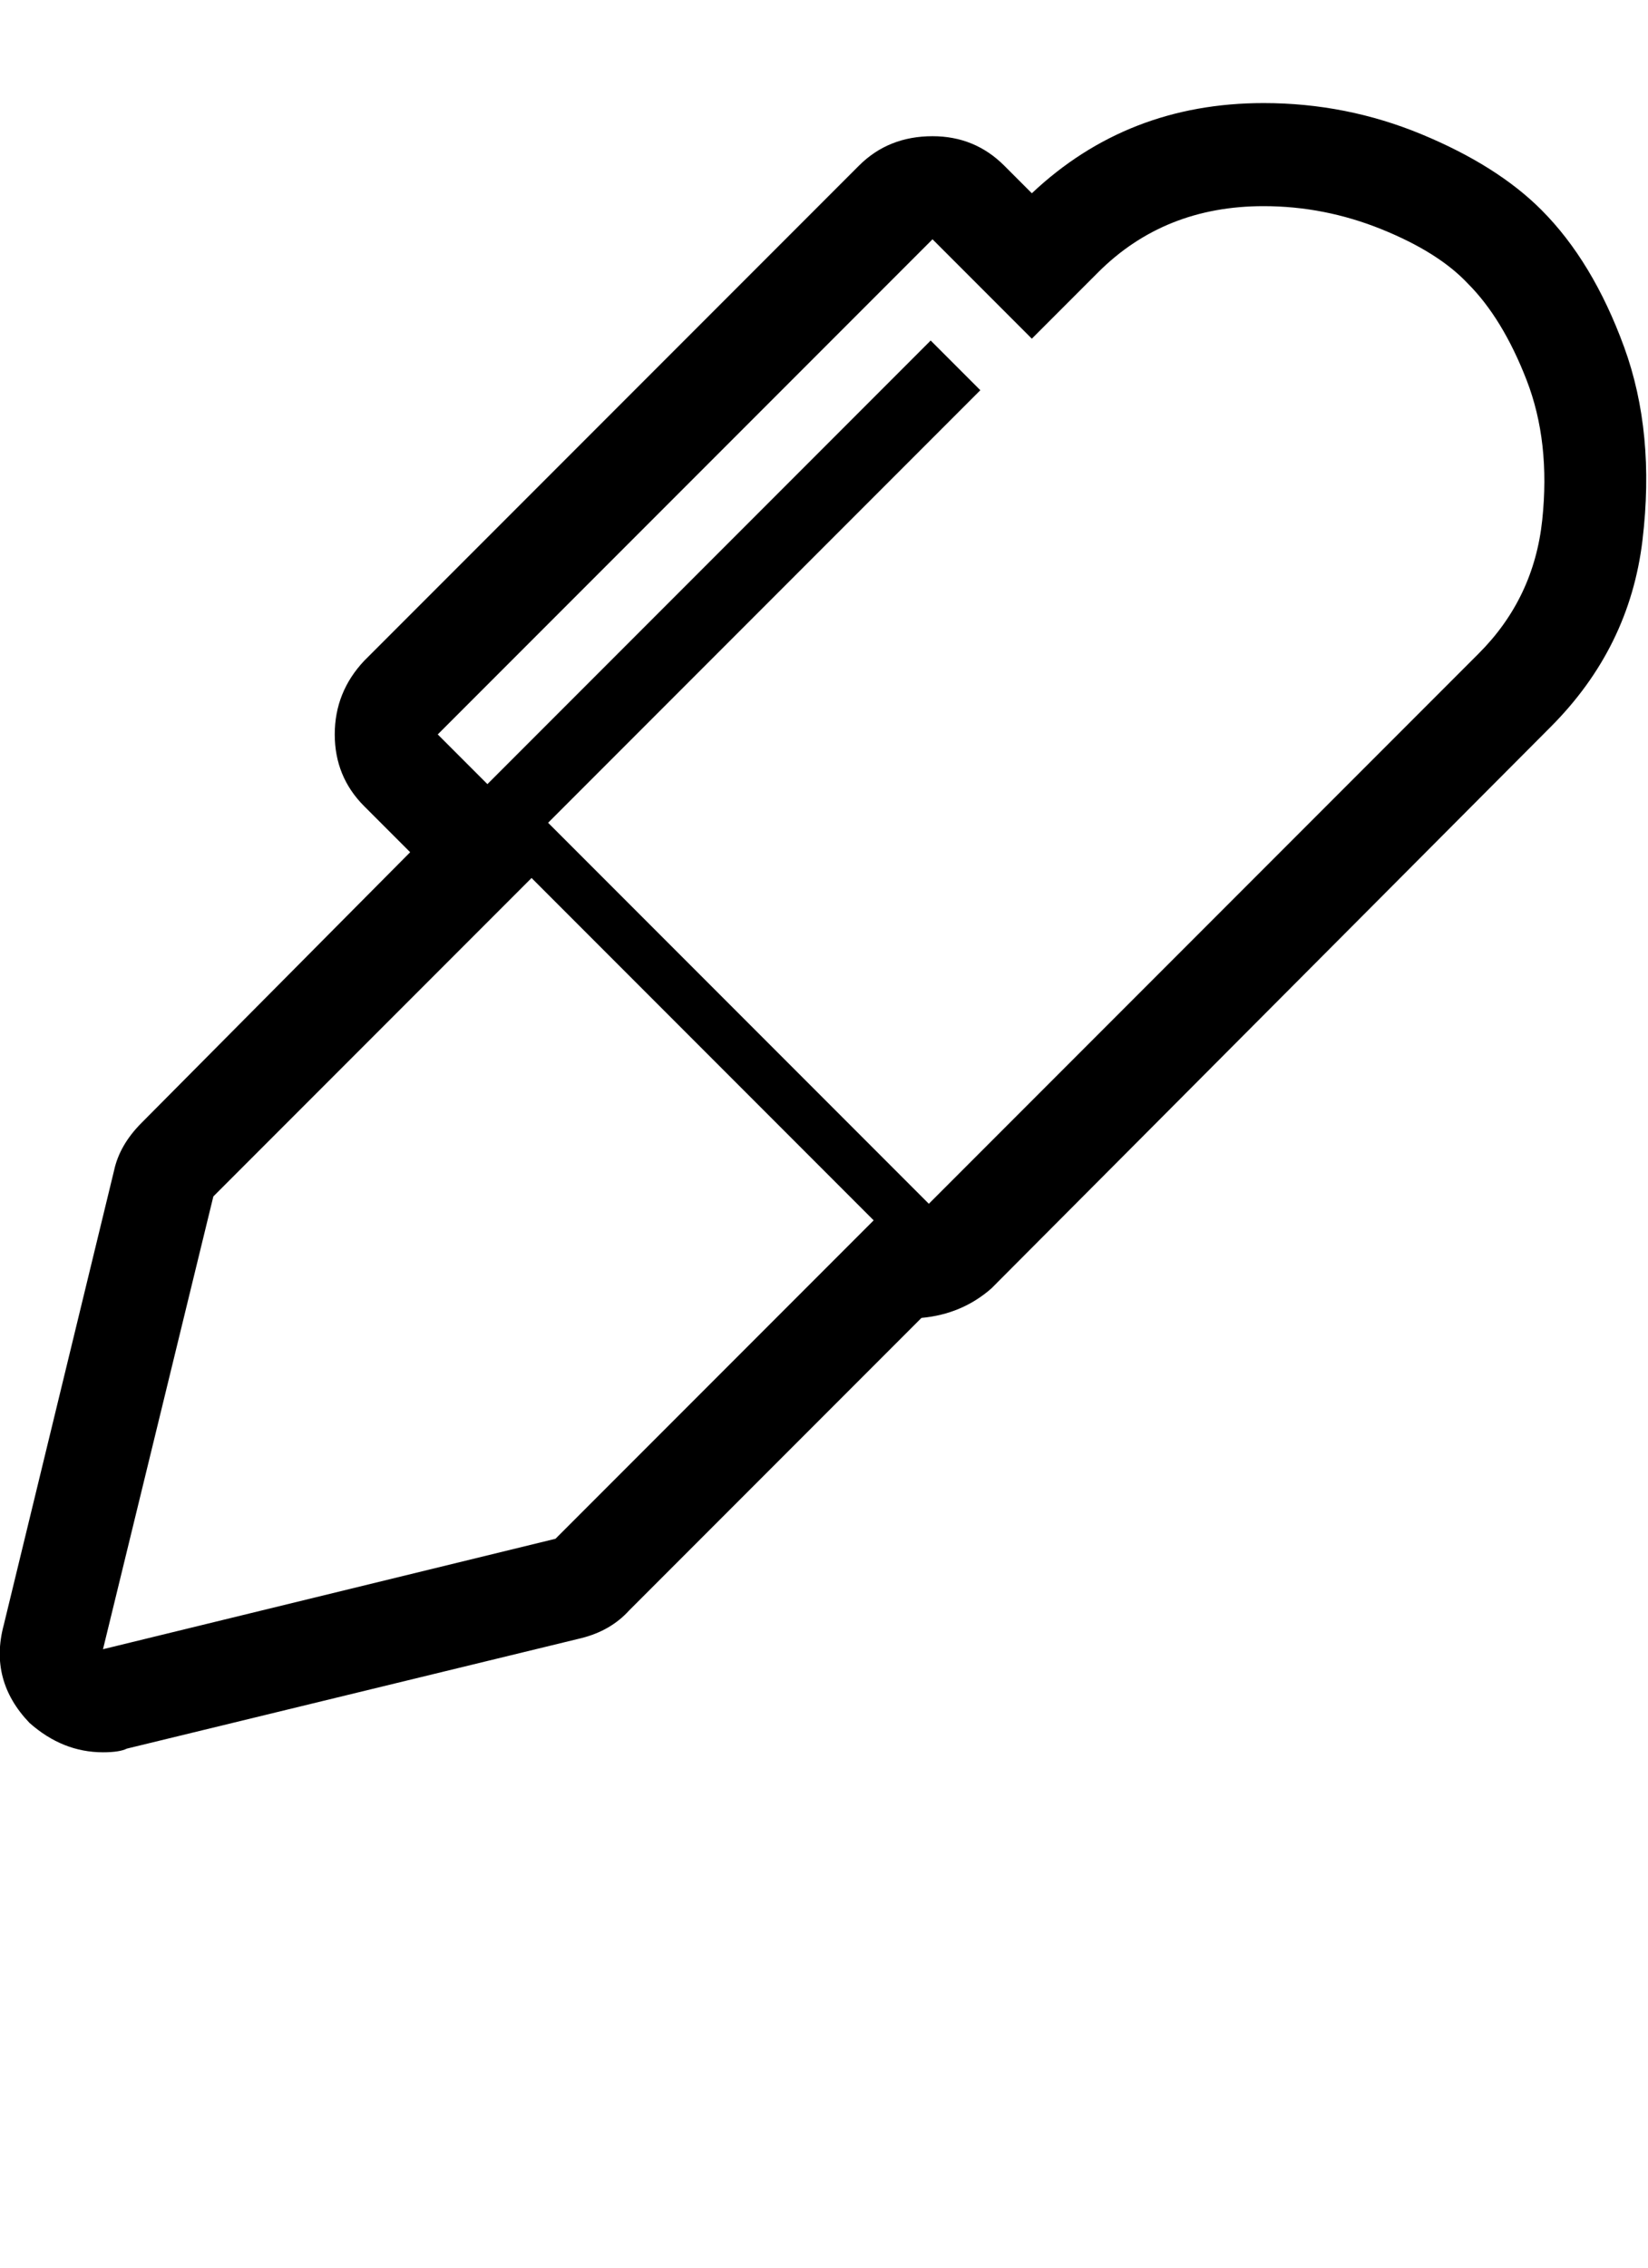 <?xml version="1.0" encoding="UTF-8" standalone="no"?><svg   xmlns:svg="http://www.w3.org/2000/svg"   xmlns="http://www.w3.org/2000/svg"   version="1.1"   width="896"   height="1232"   viewBox="0 0 896 1232">  <path     d="M838 114Q866 142 883 188.5T893 293.5T843 395L539 700Q523 714 501 716L342 875Q332 886 316 890L69 950Q65 952 56 952Q34 952 16 936Q-6 913 2 883L62 636Q65 622 77 610L223 463L198 438Q182 422 182 399T198 359L467 90Q483 74 507 74Q530 74 546 90L561 105Q613 56 687 56Q732 56 773 73T838 114zM302 836L475 663L289 477L116 650L56 896zM804 355Q834 325 838.5 282.5T830 206.5T798 154Q782 137 751 124.5T687 112Q633 112 597 148L561 184L507 130L238 399L265 426L506 185L533 212L298 447L505 654z"     id="icon69" /></svg>